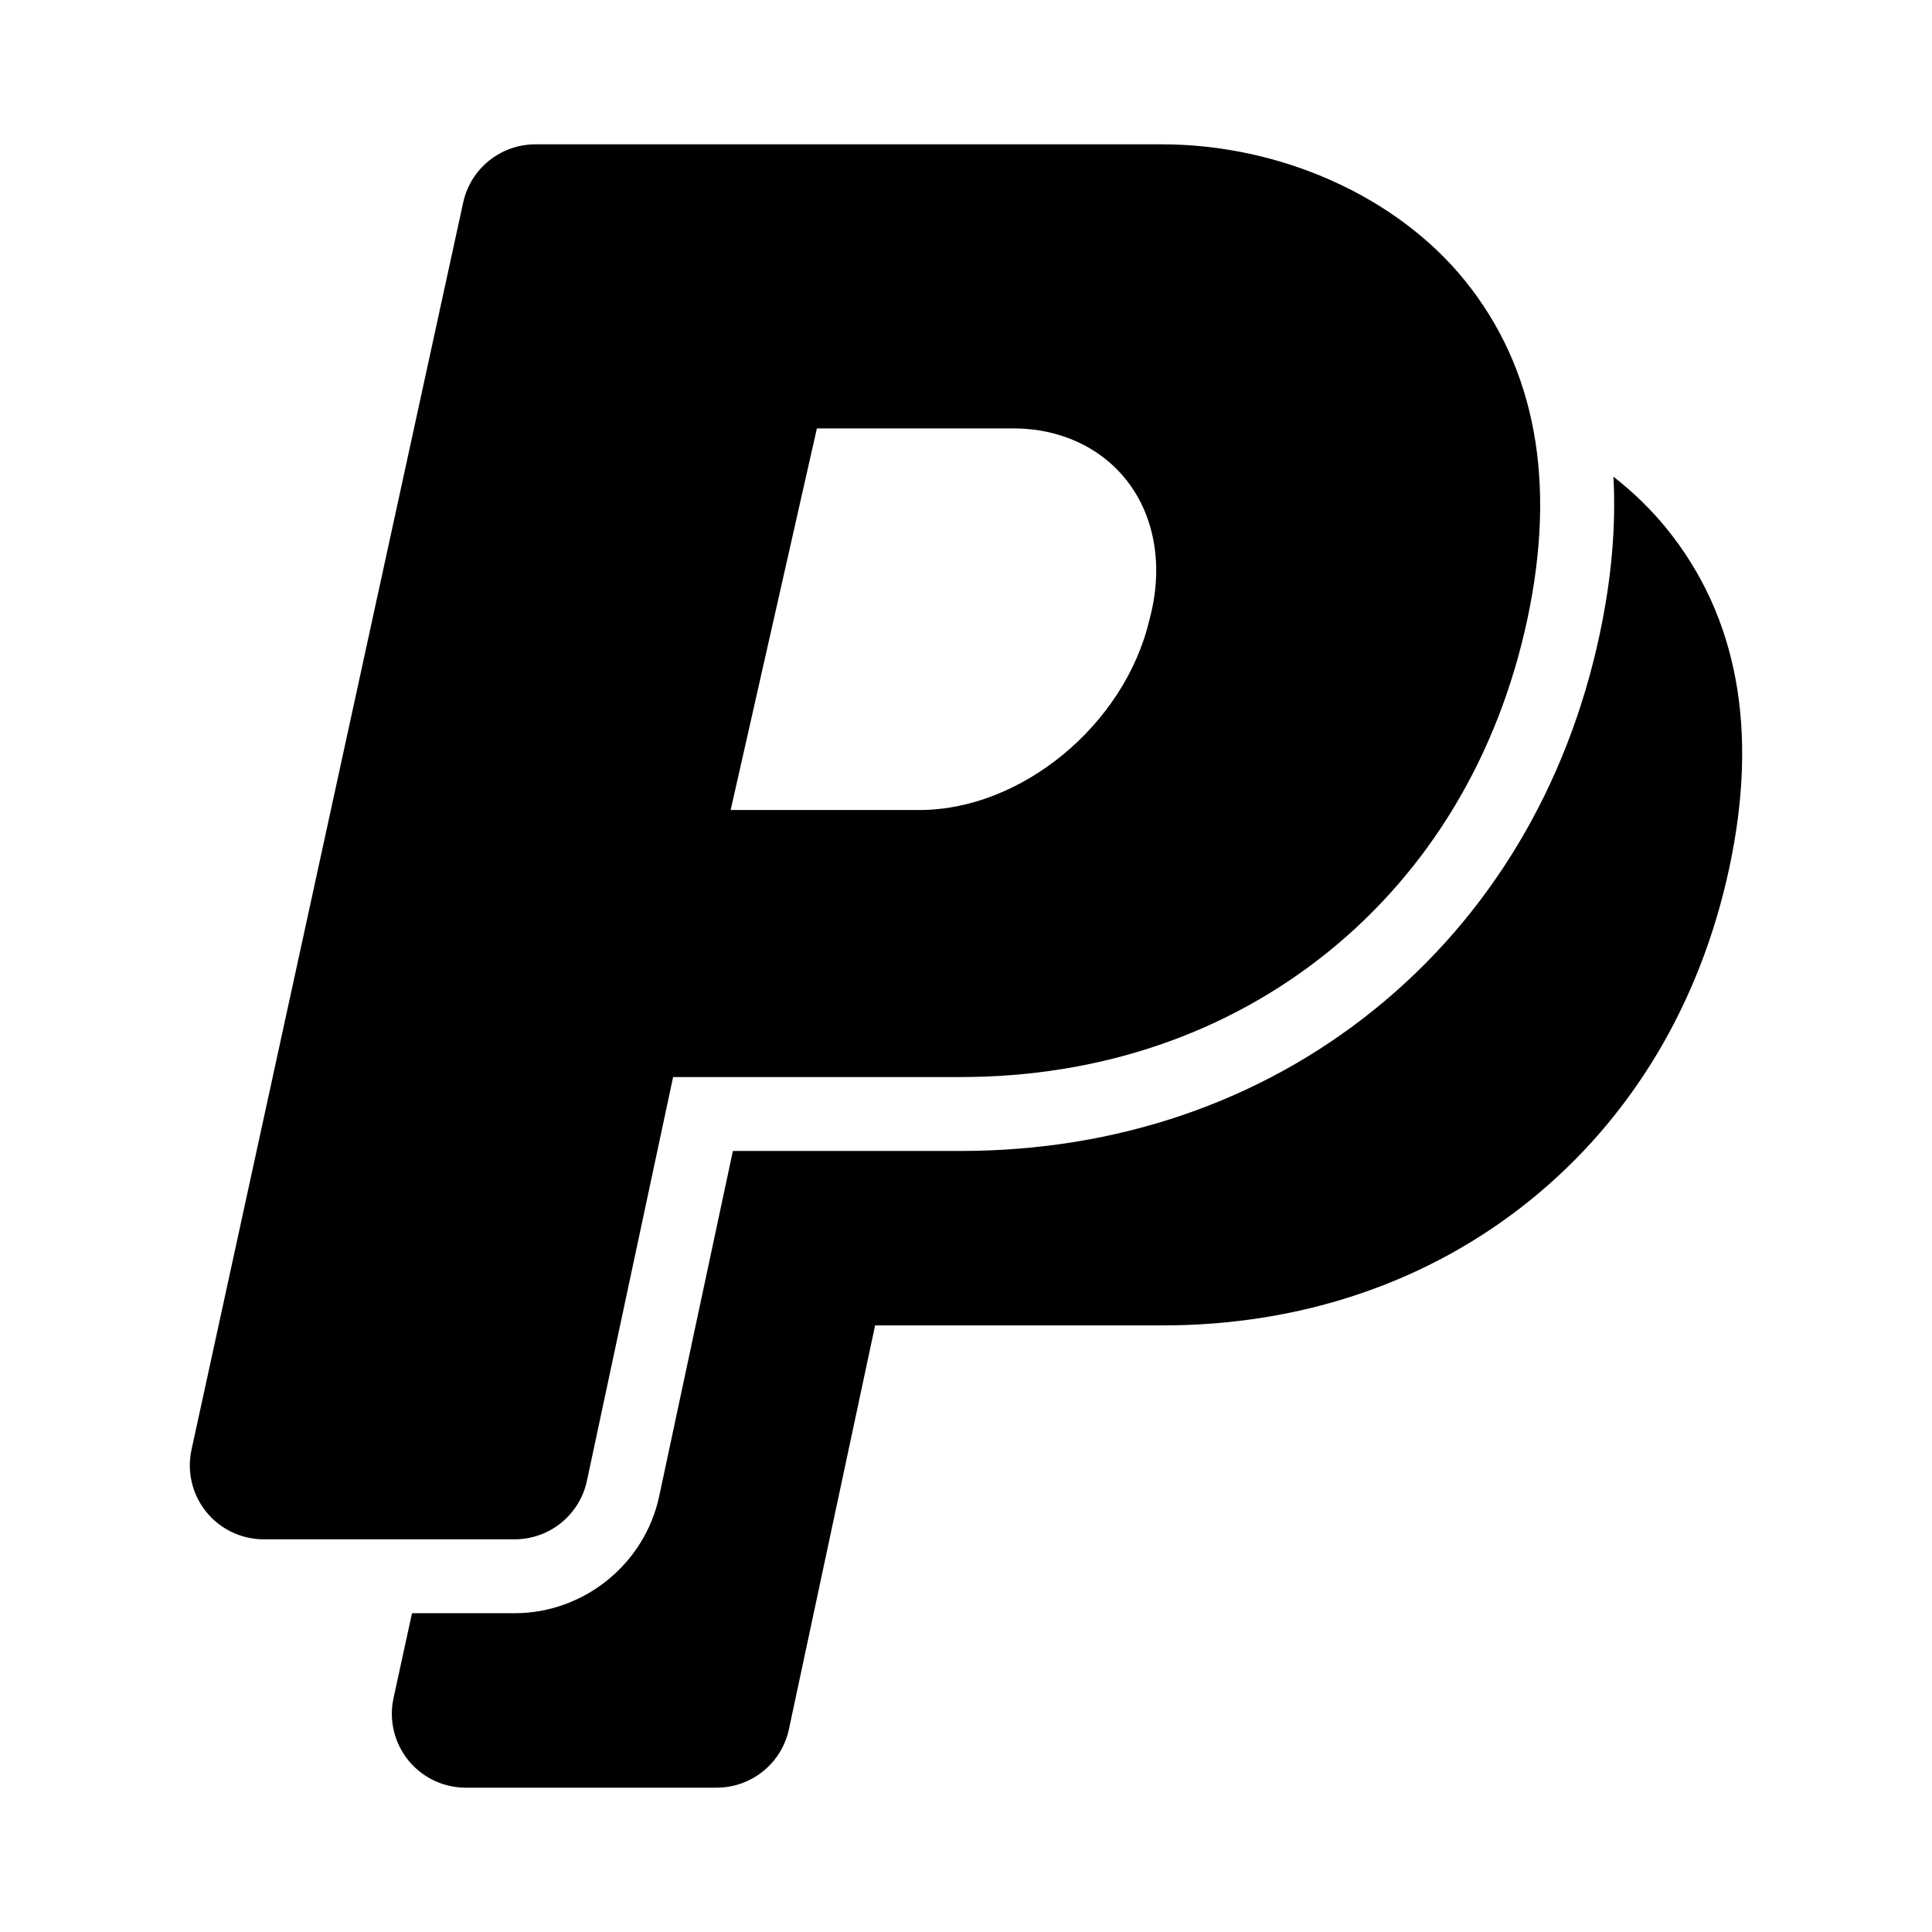 <?xml version="1.0" encoding="iso-8859-1"?>
<!-- Generator: Adobe Illustrator 16.0.0, SVG Export Plug-In . SVG Version: 6.00 Build 0)  -->
<!DOCTYPE svg PUBLIC "-//W3C//DTD SVG 1.1//EN" "http://www.w3.org/Graphics/SVG/1.1/DTD/svg11.dtd">
<svg version="1.1" id="Layer_1" xmlns="http://www.w3.org/2000/svg" xmlns:xlink="http://www.w3.org/1999/xlink" x="0px" y="0px"
	 width="512px" height="512px" viewBox="0 0 512 512" style="enable-background:new 0 0 512 512;" xml:space="preserve">
<g>
	<path d="M441.743,140.164c-4.104-5.073-8.877-9.705-14.166-13.839c0.707,13.117-0.508,27.092-3.668,41.884
		c-8.627,40.413-29.256,74.754-59.656,99.304c-30.375,24.533-68.305,37.501-109.686,37.501h-60.344l-19.533,91.513
		c-3.836,17.958-19.943,30.99-38.303,30.99h-27.201l-4.898,22.484c-1.258,5.79,0.17,11.839,3.887,16.453
		c3.715,4.614,9.324,7.298,15.25,7.298h66.498c9.24,0,17.225-6.459,19.152-15.495l22.84-107.01h76.189
		c36.854,0,70.527-11.464,97.383-33.152c26.869-21.697,45.129-52.186,52.807-88.162
		C466.069,193.556,460.501,163.353,441.743,140.164z"/>
	<path d="M155.54,392.438l22.84-107.008h76.188c36.852,0,70.527-11.464,97.383-33.153c26.867-21.697,45.129-52.186,52.809-88.161
		c7.773-36.378,2.207-66.58-16.553-89.769c-18.008-22.268-48.789-36.1-80.326-36.1H141.886c-9.209,0-17.174,6.417-19.135,15.414
		L50.753,384.184c-1.26,5.789,0.168,11.839,3.887,16.454c3.713,4.613,9.32,7.296,15.248,7.296h66.5
		C145.628,407.934,153.608,401.476,155.54,392.438z M216.483,113.538h52.229c12.287,0,23.275,5.149,30.145,14.129
		c7.297,9.539,9.43,22.729,5.852,36.188c-0.047,0.171-0.088,0.342-0.131,0.516c-6.57,27.73-33.891,50.291-60.898,50.291H193.63
		L216.483,113.538z"/>
</g>
</svg>
